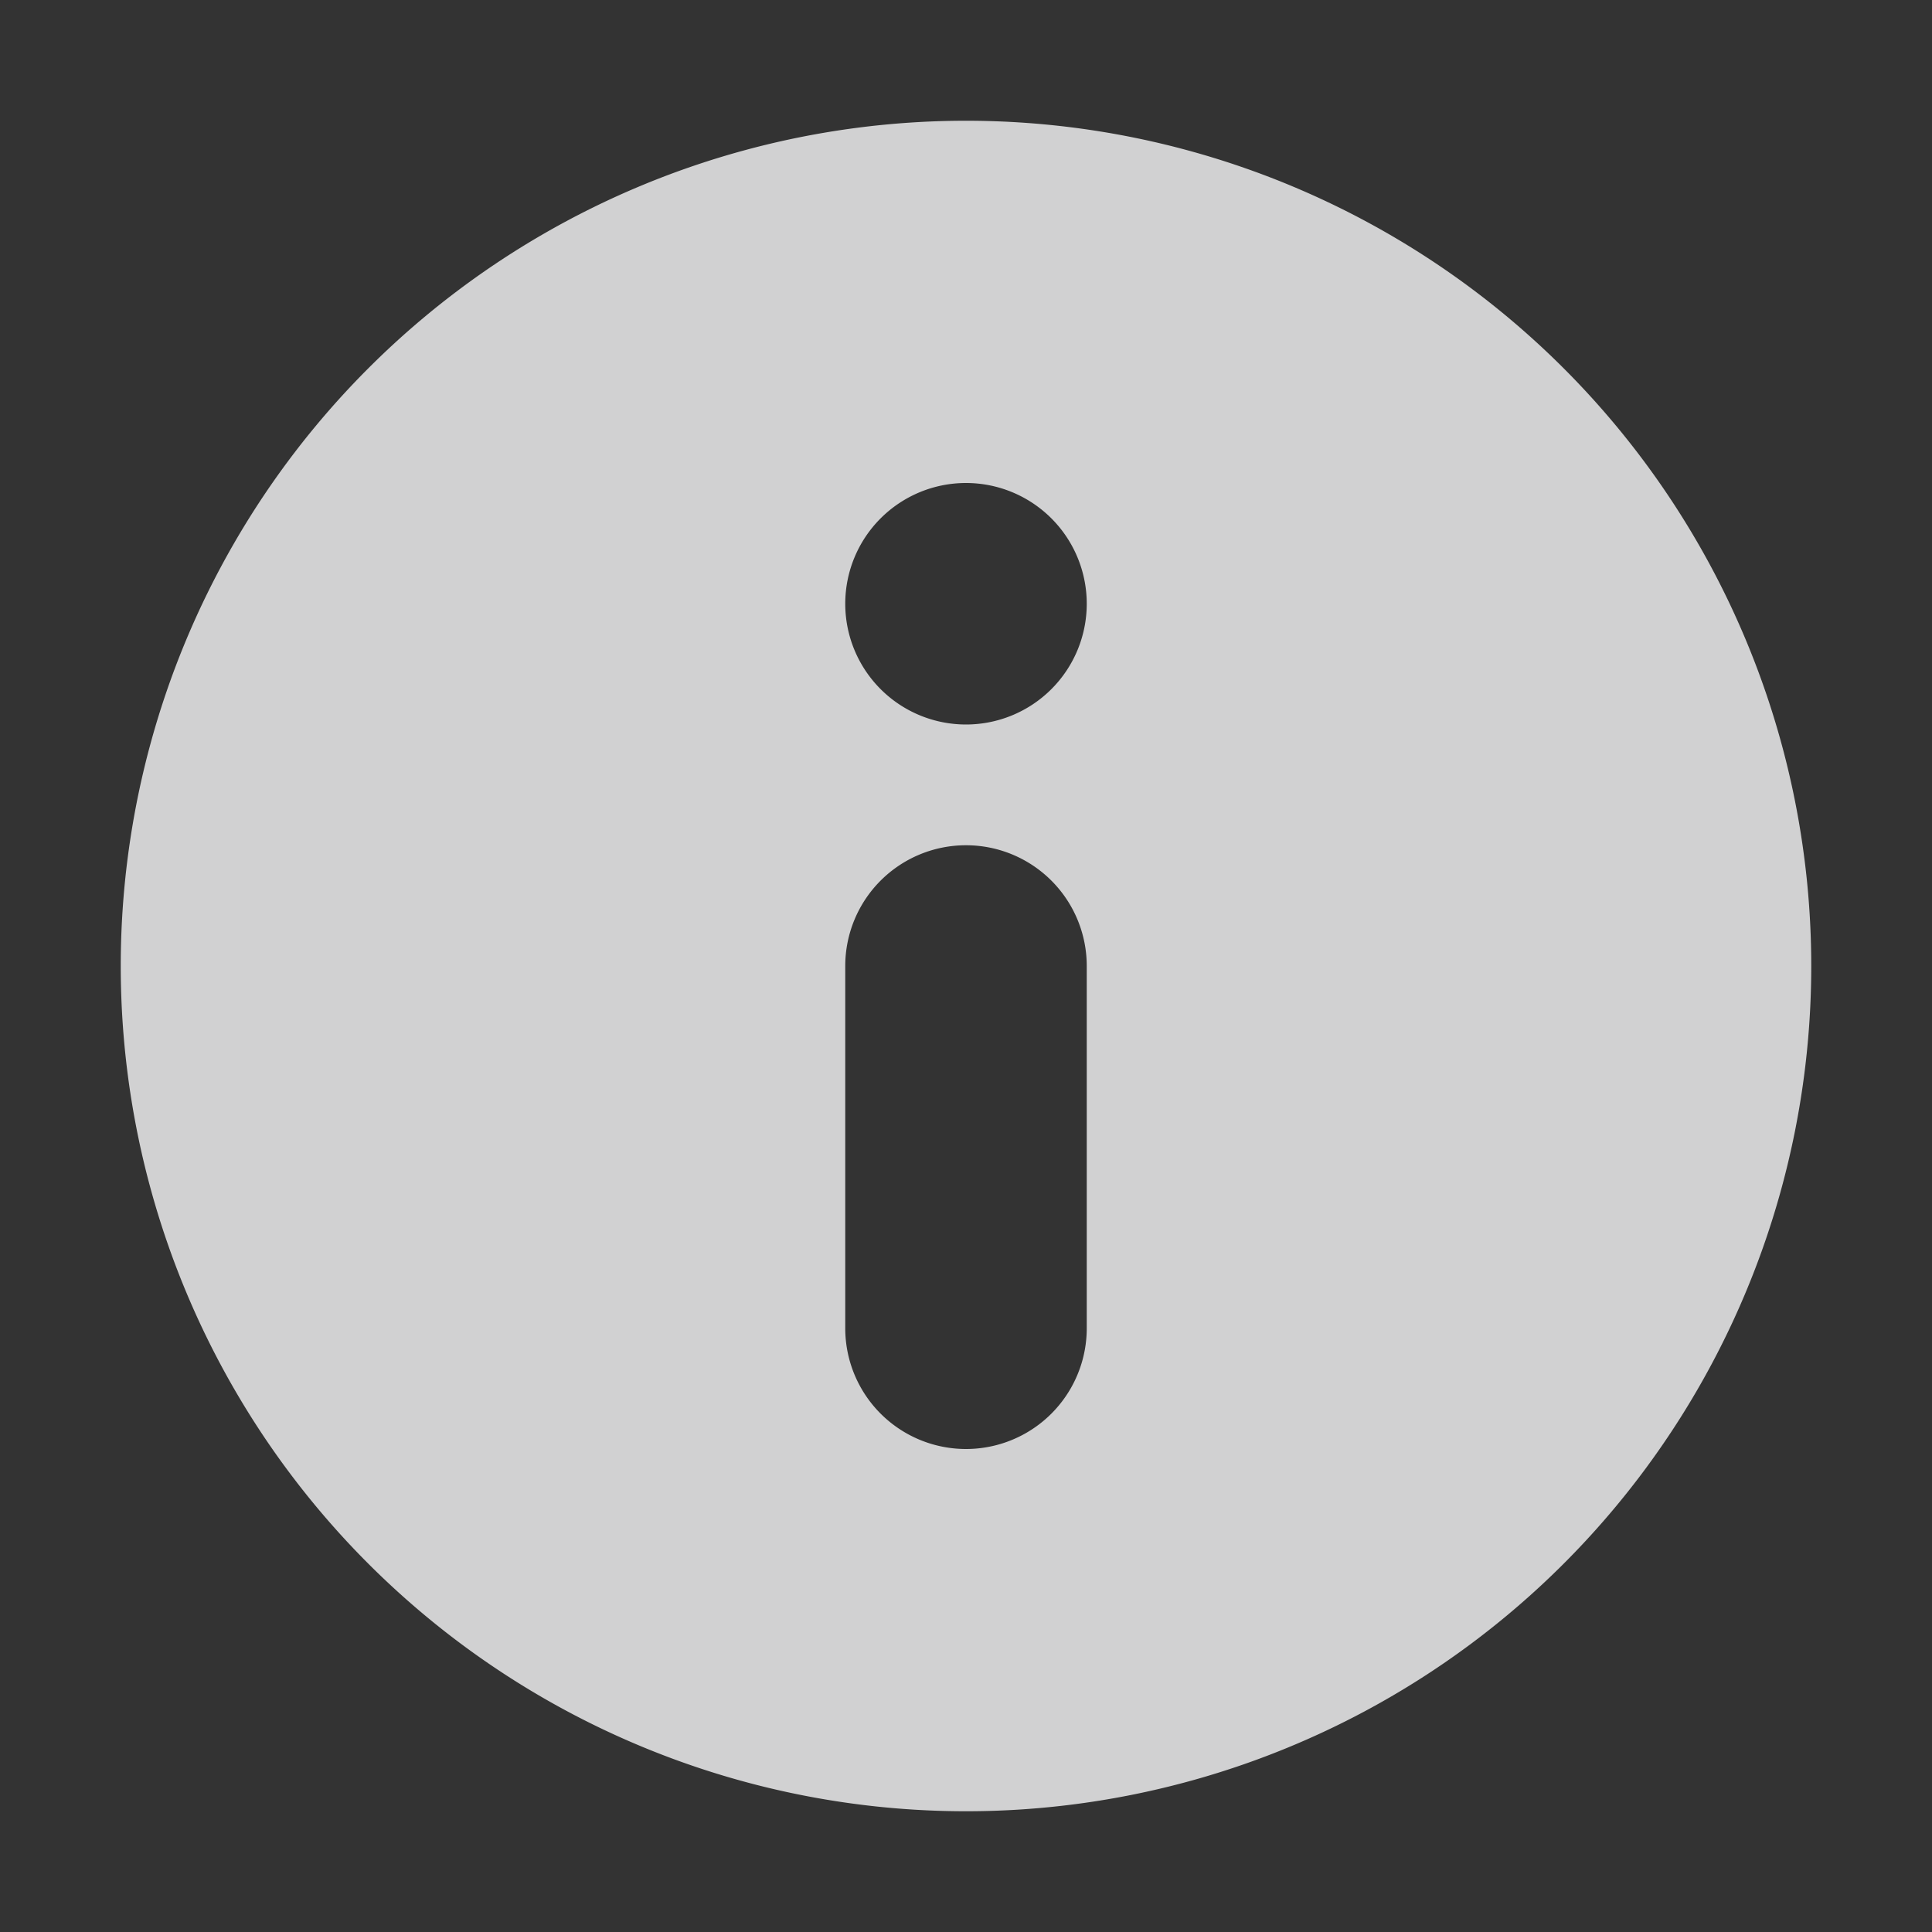 <!-- This Source Code Form is subject to the terms of the Mozilla Public
   - License, v. 2.0. If a copy of the MPL was not distributed with this
   - file, You can obtain one at http://mozilla.org/MPL/2.0/. -->
<svg xmlns="http://www.w3.org/2000/svg" width="16" height="16" viewBox="0 0 16 16"><rect x="0" y="0" width="16" height="16" fill="#333333" stroke="none"/><path fill="rgba(249, 249, 250, .8)" fill-rule="evenodd" d="M8 1a7 7 0 1 1-7 7 7 7 0 0 1 7-7zm0 3a1 1 0 1 1-1 1 1 1 0 0 1 1-1zm0 3a1 1 0 0 1 1 1v3a1 1 0 0 1-2 0V8a1 1 0 0 1 1-1z"></path></svg>